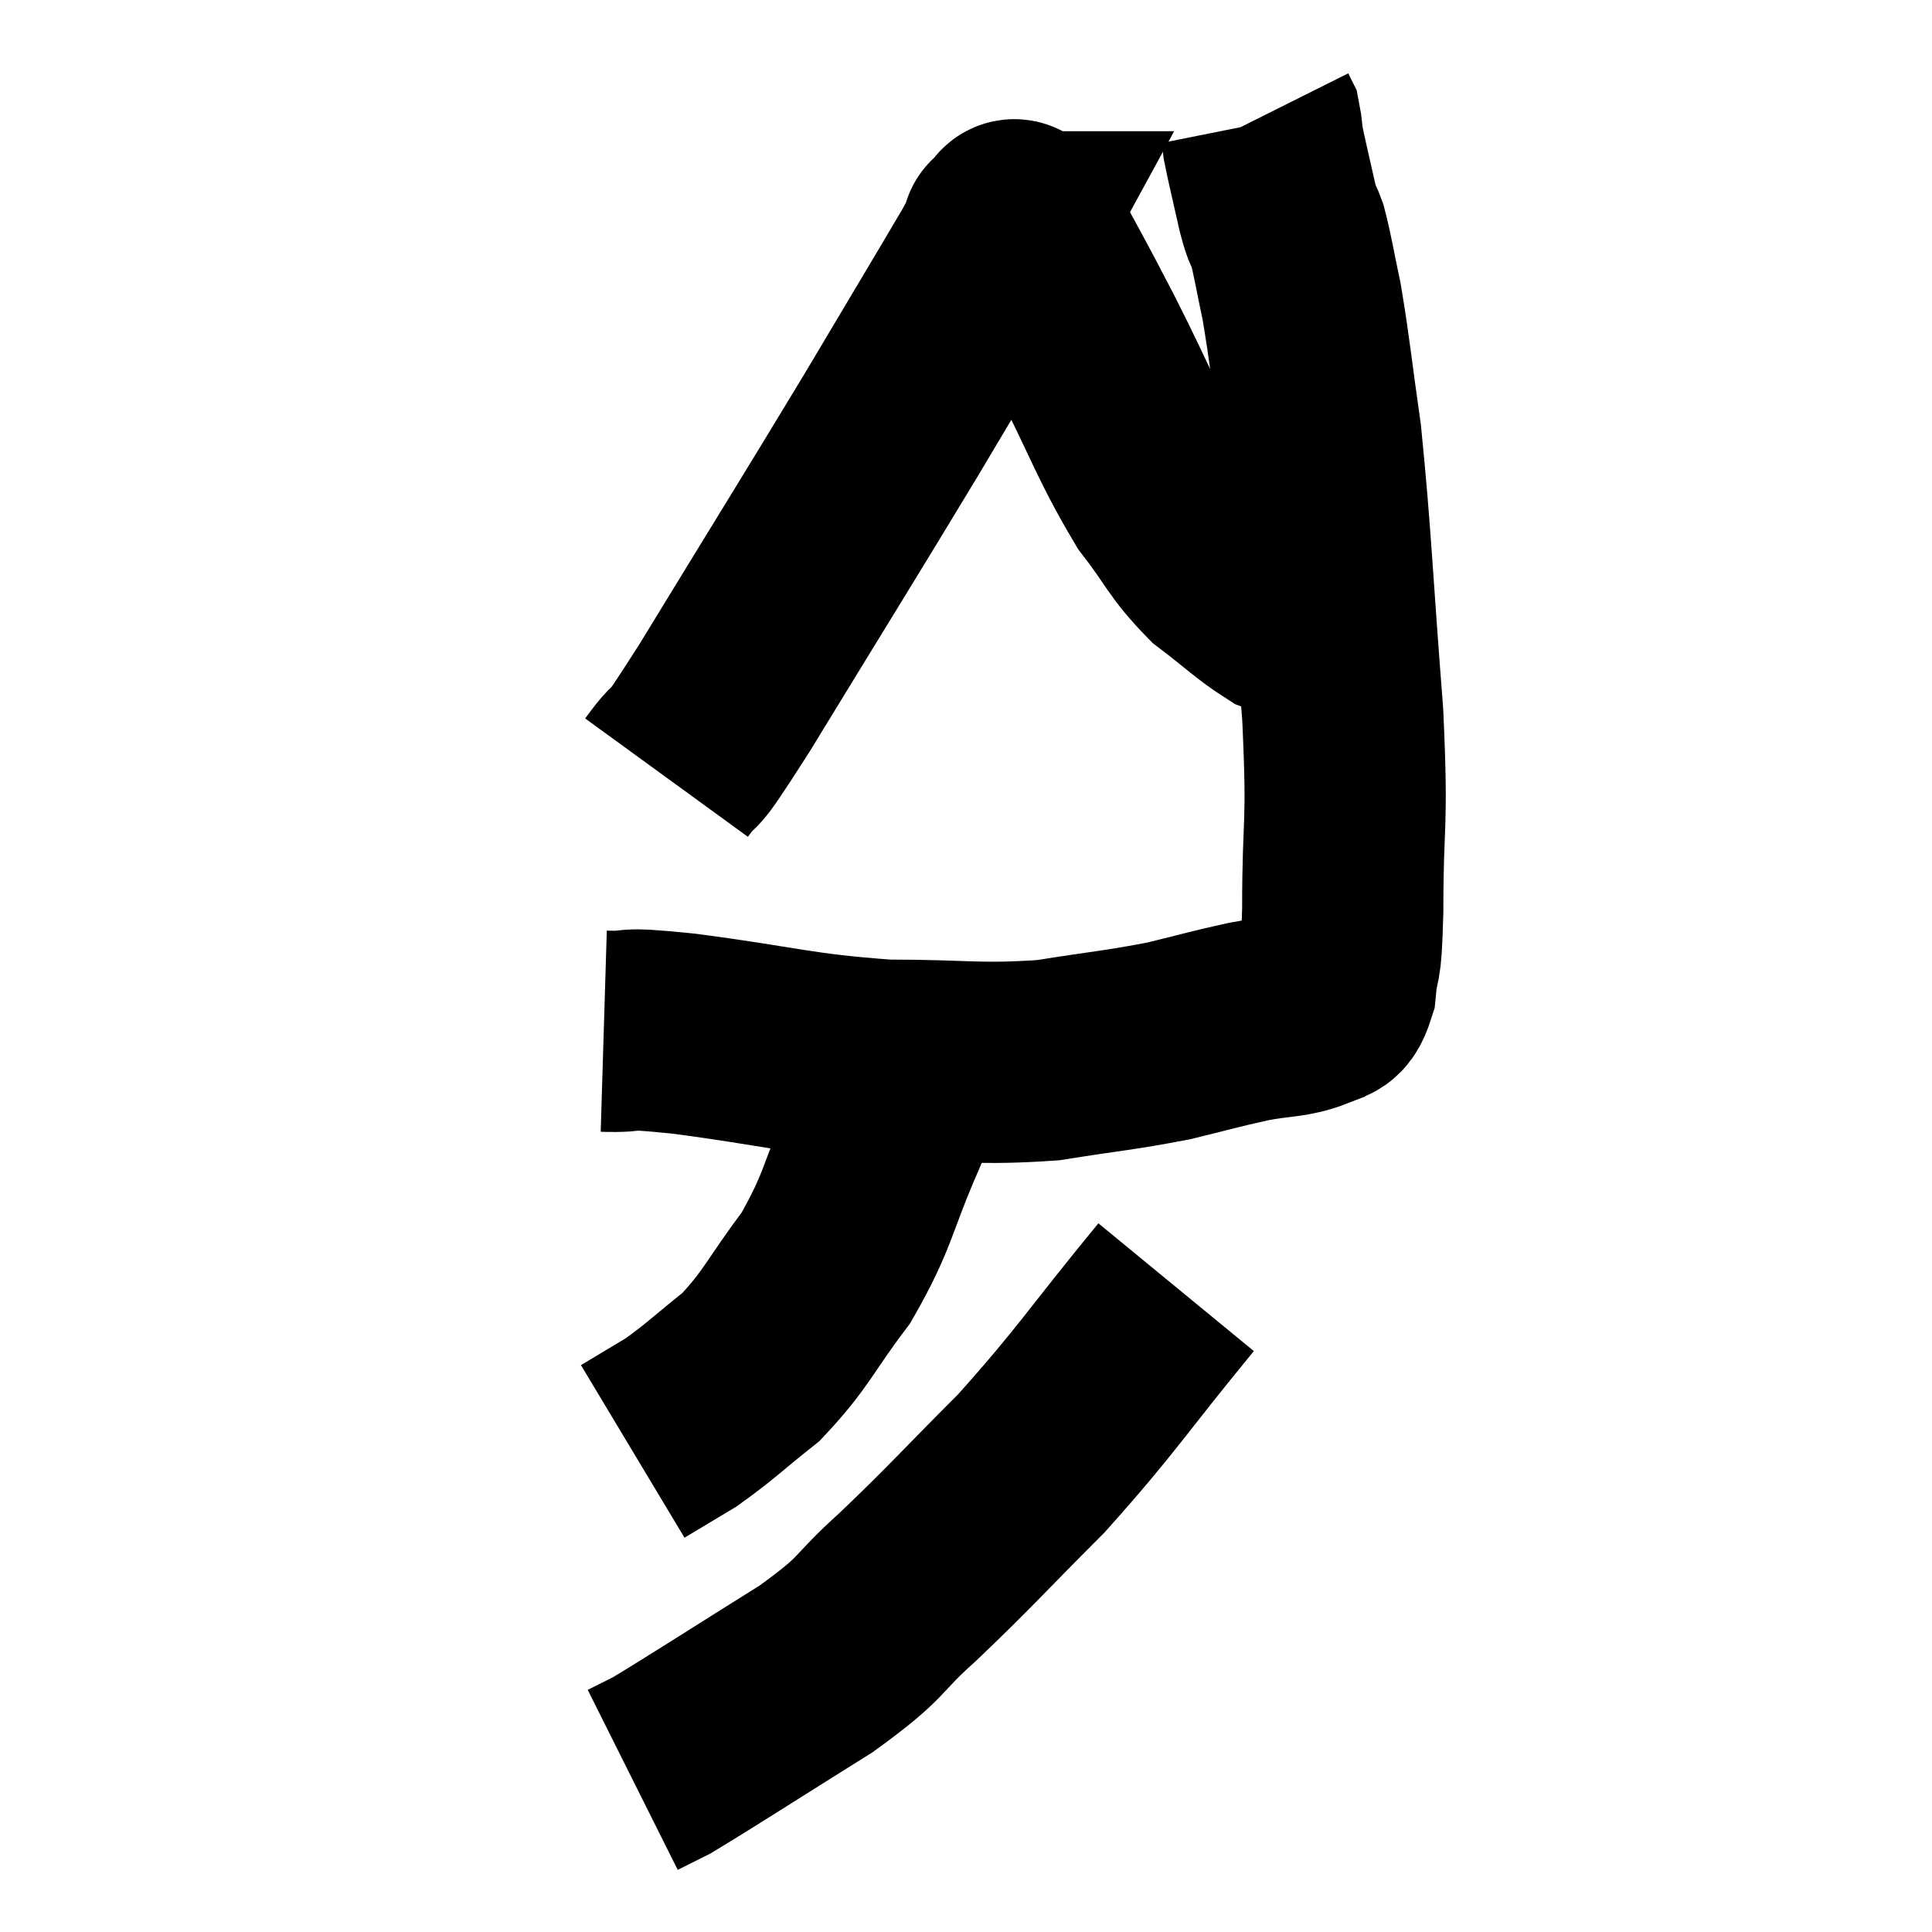 <svg width="48" height="48" viewBox="0 0 48 48" xmlns="http://www.w3.org/2000/svg"><path d="M 15 25.62 C 15.99 25.65, 15.225 25.5, 16.98 25.68 C 19.5 26.01, 19.755 26.175, 22.02 26.34 C 24.03 26.34, 24.285 26.46, 26.04 26.34 C 27.54 26.1, 27.795 26.1, 29.04 25.86 C 30.03 25.62, 30.135 25.575, 31.02 25.38 C 31.8 25.23, 32.04 25.29, 32.58 25.08 C 32.88 24.81, 32.985 25.155, 33.18 24.54 C 33.27 23.58, 33.315 24.315, 33.36 22.62 C 33.36 20.19, 33.495 20.7, 33.36 17.76 C 33.09 14.31, 33.075 13.425, 32.82 10.86 C 32.58 9.18, 32.55 8.76, 32.34 7.5 C 32.16 6.66, 32.13 6.405, 31.98 5.82 C 31.86 5.49, 31.89 5.73, 31.74 5.16 C 31.56 4.35, 31.485 4.065, 31.38 3.54 C 31.35 3.3, 31.35 3.21, 31.32 3.06 L 31.26 2.94" fill="none" stroke="black" stroke-width="5"></path><path d="M 16.56 19.32 C 17.28 18.33, 16.605 19.53, 18 17.34 C 20.07 13.95, 20.49 13.29, 22.14 10.56 C 23.37 8.49, 23.895 7.62, 24.6 6.42 C 24.78 6.09, 24.87 5.925, 24.96 5.76 C 24.96 5.76, 24.825 5.76, 24.96 5.76 C 25.23 5.76, 25.005 5.085, 25.5 5.76 C 26.22 7.11, 26.1 6.84, 26.94 8.46 C 27.9 10.35, 28.02 10.83, 28.86 12.24 C 29.58 13.17, 29.565 13.35, 30.3 14.1 C 31.05 14.67, 31.26 14.895, 31.8 15.24 C 32.13 15.36, 32.295 15.42, 32.46 15.48 C 32.46 15.48, 32.46 15.48, 32.46 15.48 C 32.46 15.48, 32.46 15.48, 32.46 15.48 C 32.46 15.48, 32.415 15.45, 32.46 15.48 C 32.55 15.54, 32.595 15.57, 32.64 15.6 C 32.64 15.6, 32.64 15.6, 32.64 15.6 L 32.64 15.6" fill="none" stroke="black" stroke-width="5"></path><path d="M 22.62 26.52 C 22.32 27.3, 22.545 26.835, 22.02 28.08 C 21.27 29.79, 21.36 30.03, 20.52 31.5 C 19.59 32.73, 19.56 33, 18.66 33.96 C 17.79 34.65, 17.655 34.815, 16.92 35.34 L 15.72 36.06" fill="none" stroke="black" stroke-width="5"></path><path d="M 29.22 31.98 C 27.42 34.17, 27.285 34.5, 25.62 36.36 C 24.09 37.89, 23.895 38.145, 22.56 39.42 C 21.42 40.44, 21.81 40.35, 20.28 41.46 C 18.36 42.66, 17.58 43.17, 16.44 43.86 L 15.72 44.22" fill="none" stroke="black" stroke-width="5"></path></svg>